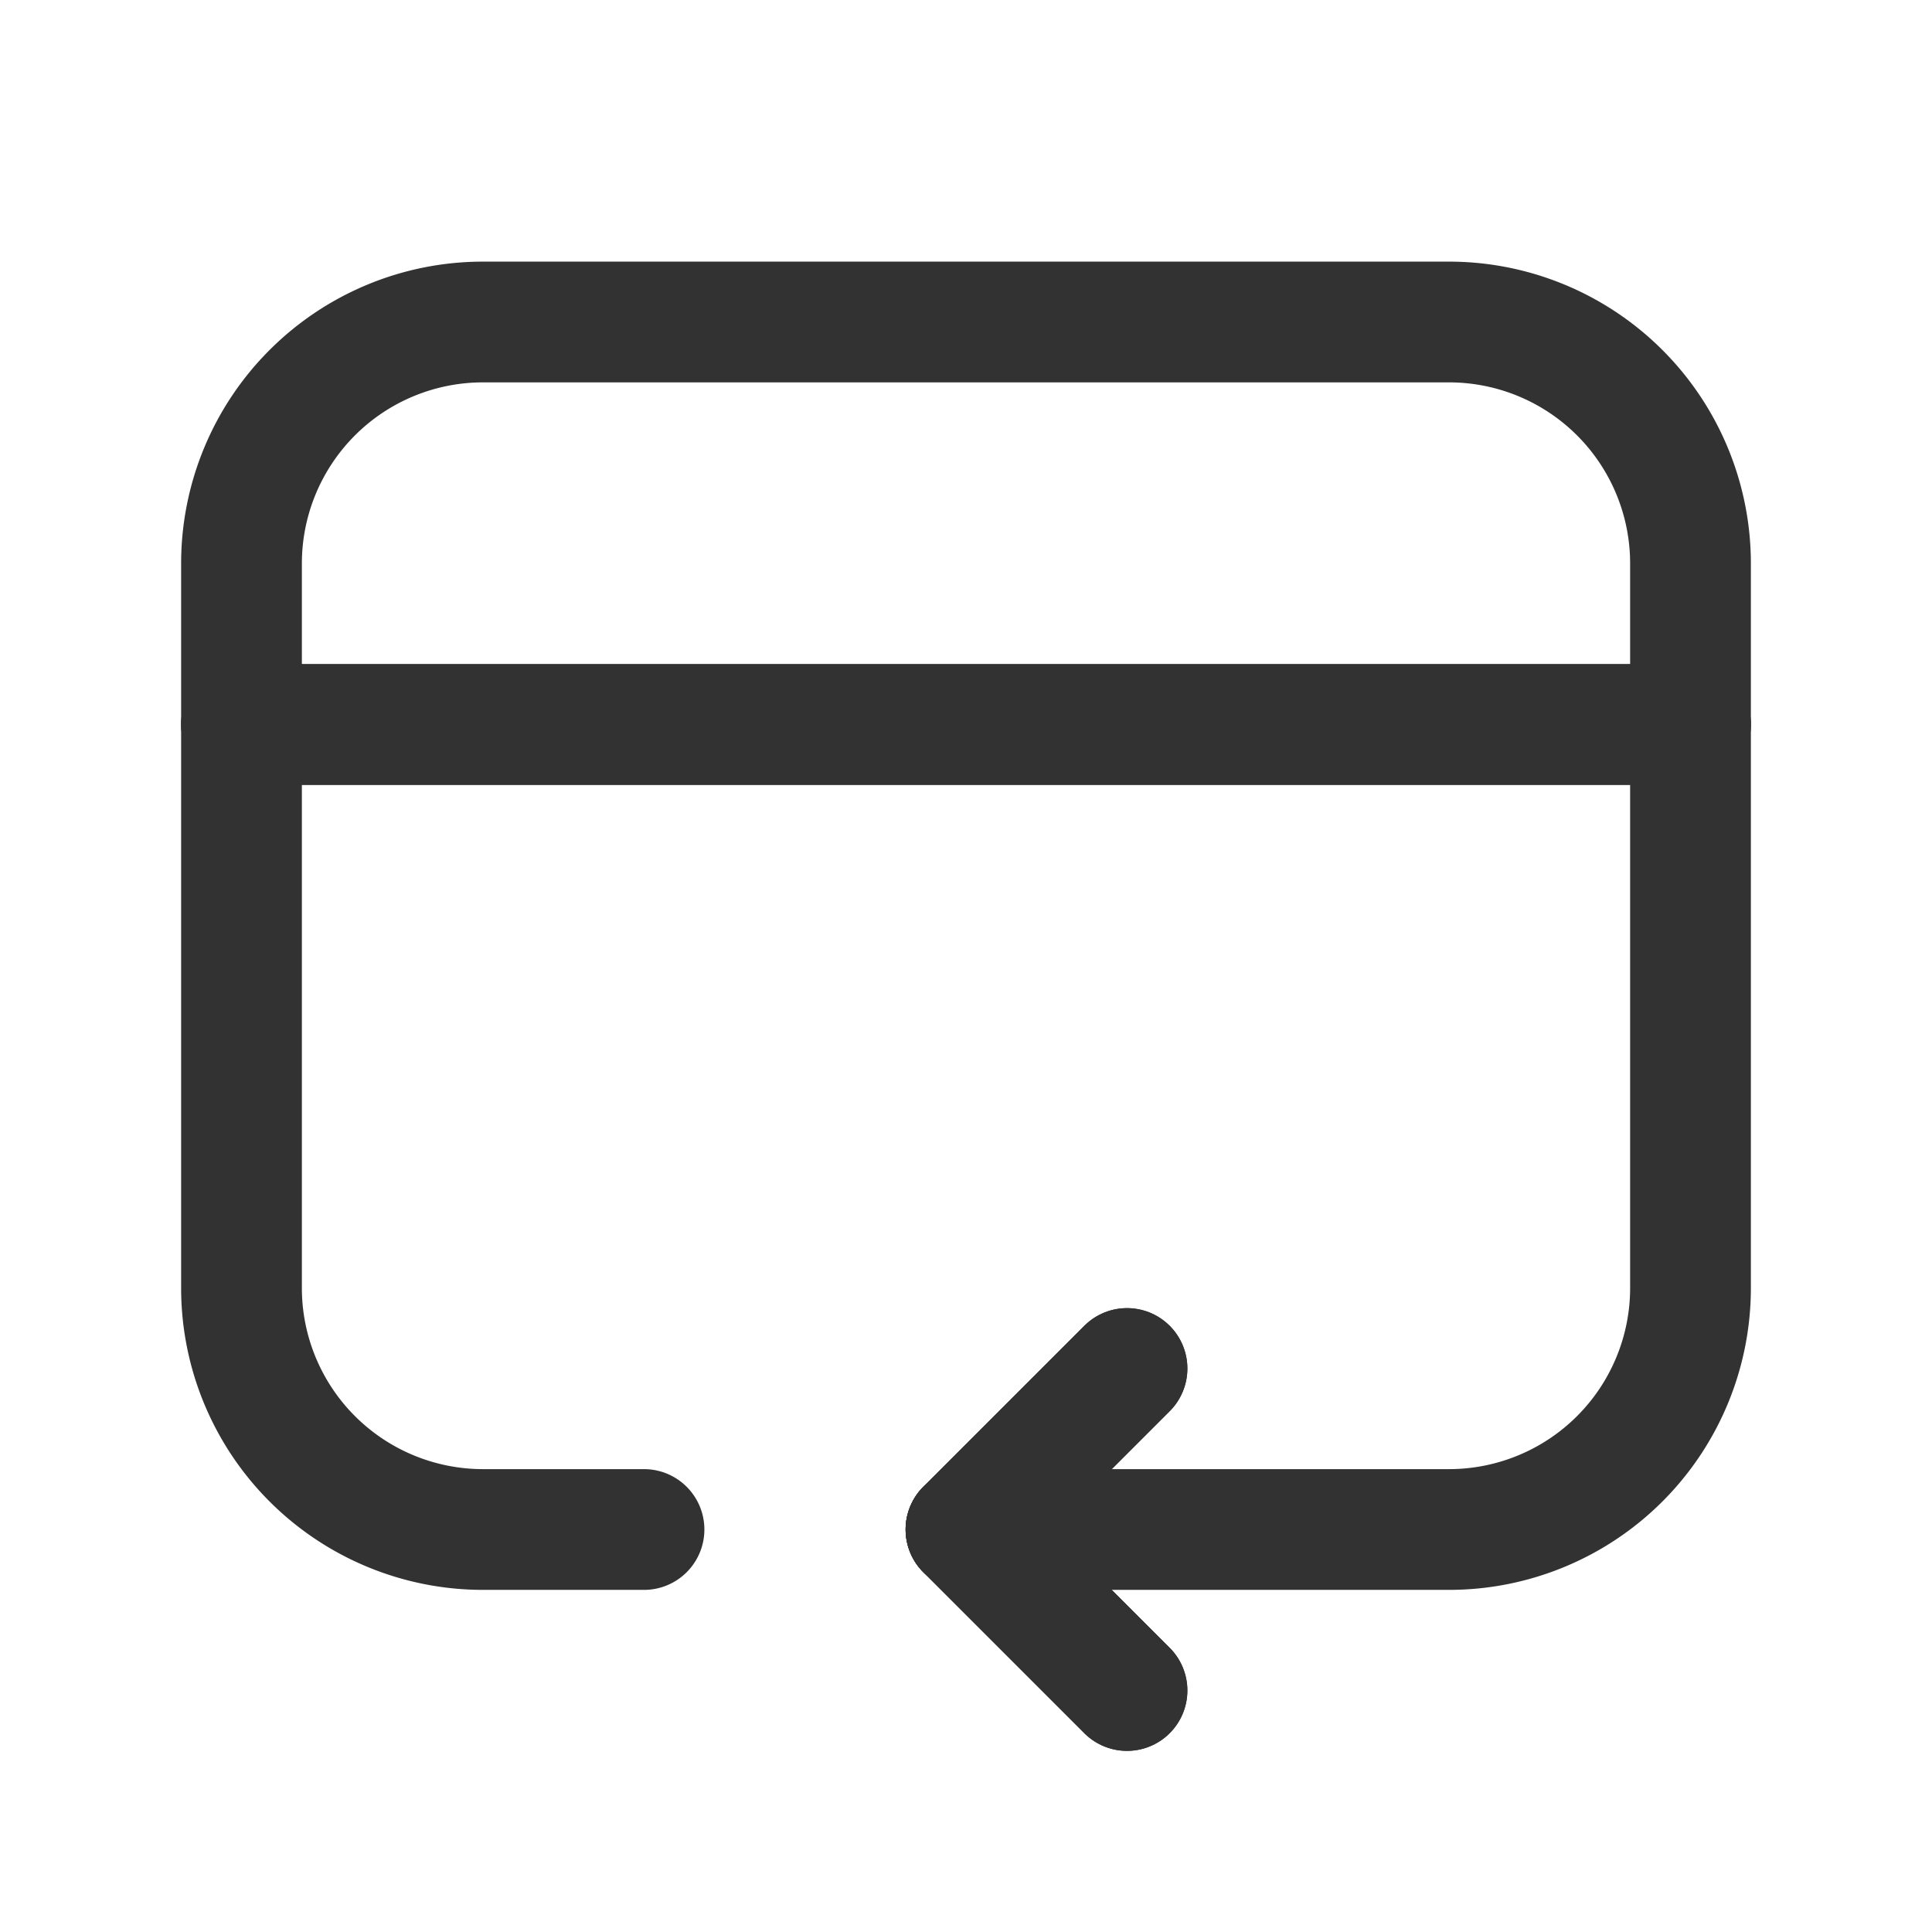 <svg xmlns="http://www.w3.org/2000/svg" viewBox="0 0 24 24"><path d="M3,9H21" fill="none" stroke="#323232" stroke-linecap="round" stroke-linejoin="round" stroke-width="1.5"/><path d="M8,19H6a3,3,0,0,1-3-3V7A3,3,0,0,1,6,4H18a3,3,0,0,1,3,3v9a3,3,0,0,1-3,3H12" fill="none" stroke="#323232" stroke-linecap="round" stroke-linejoin="round" stroke-width="1.5"/><line x1="14" y1="17" x2="12" y2="19" fill="none" stroke="#323232" stroke-linecap="round" stroke-linejoin="round" stroke-width="1.5"/><line x1="14" y1="21" x2="12" y2="19" fill="none" stroke="#323232" stroke-linecap="round" stroke-linejoin="round" stroke-width="1.5"/><path d="M3,9H21" fill="none" stroke="#323232" stroke-linecap="round" stroke-linejoin="round" stroke-width="1.5"/><polyline points="14 21 12 19 14 17" fill="none" stroke="#323232" stroke-linecap="round" stroke-linejoin="round" stroke-width="1.5"/><rect width="24" height="24" fill="none"/></svg>